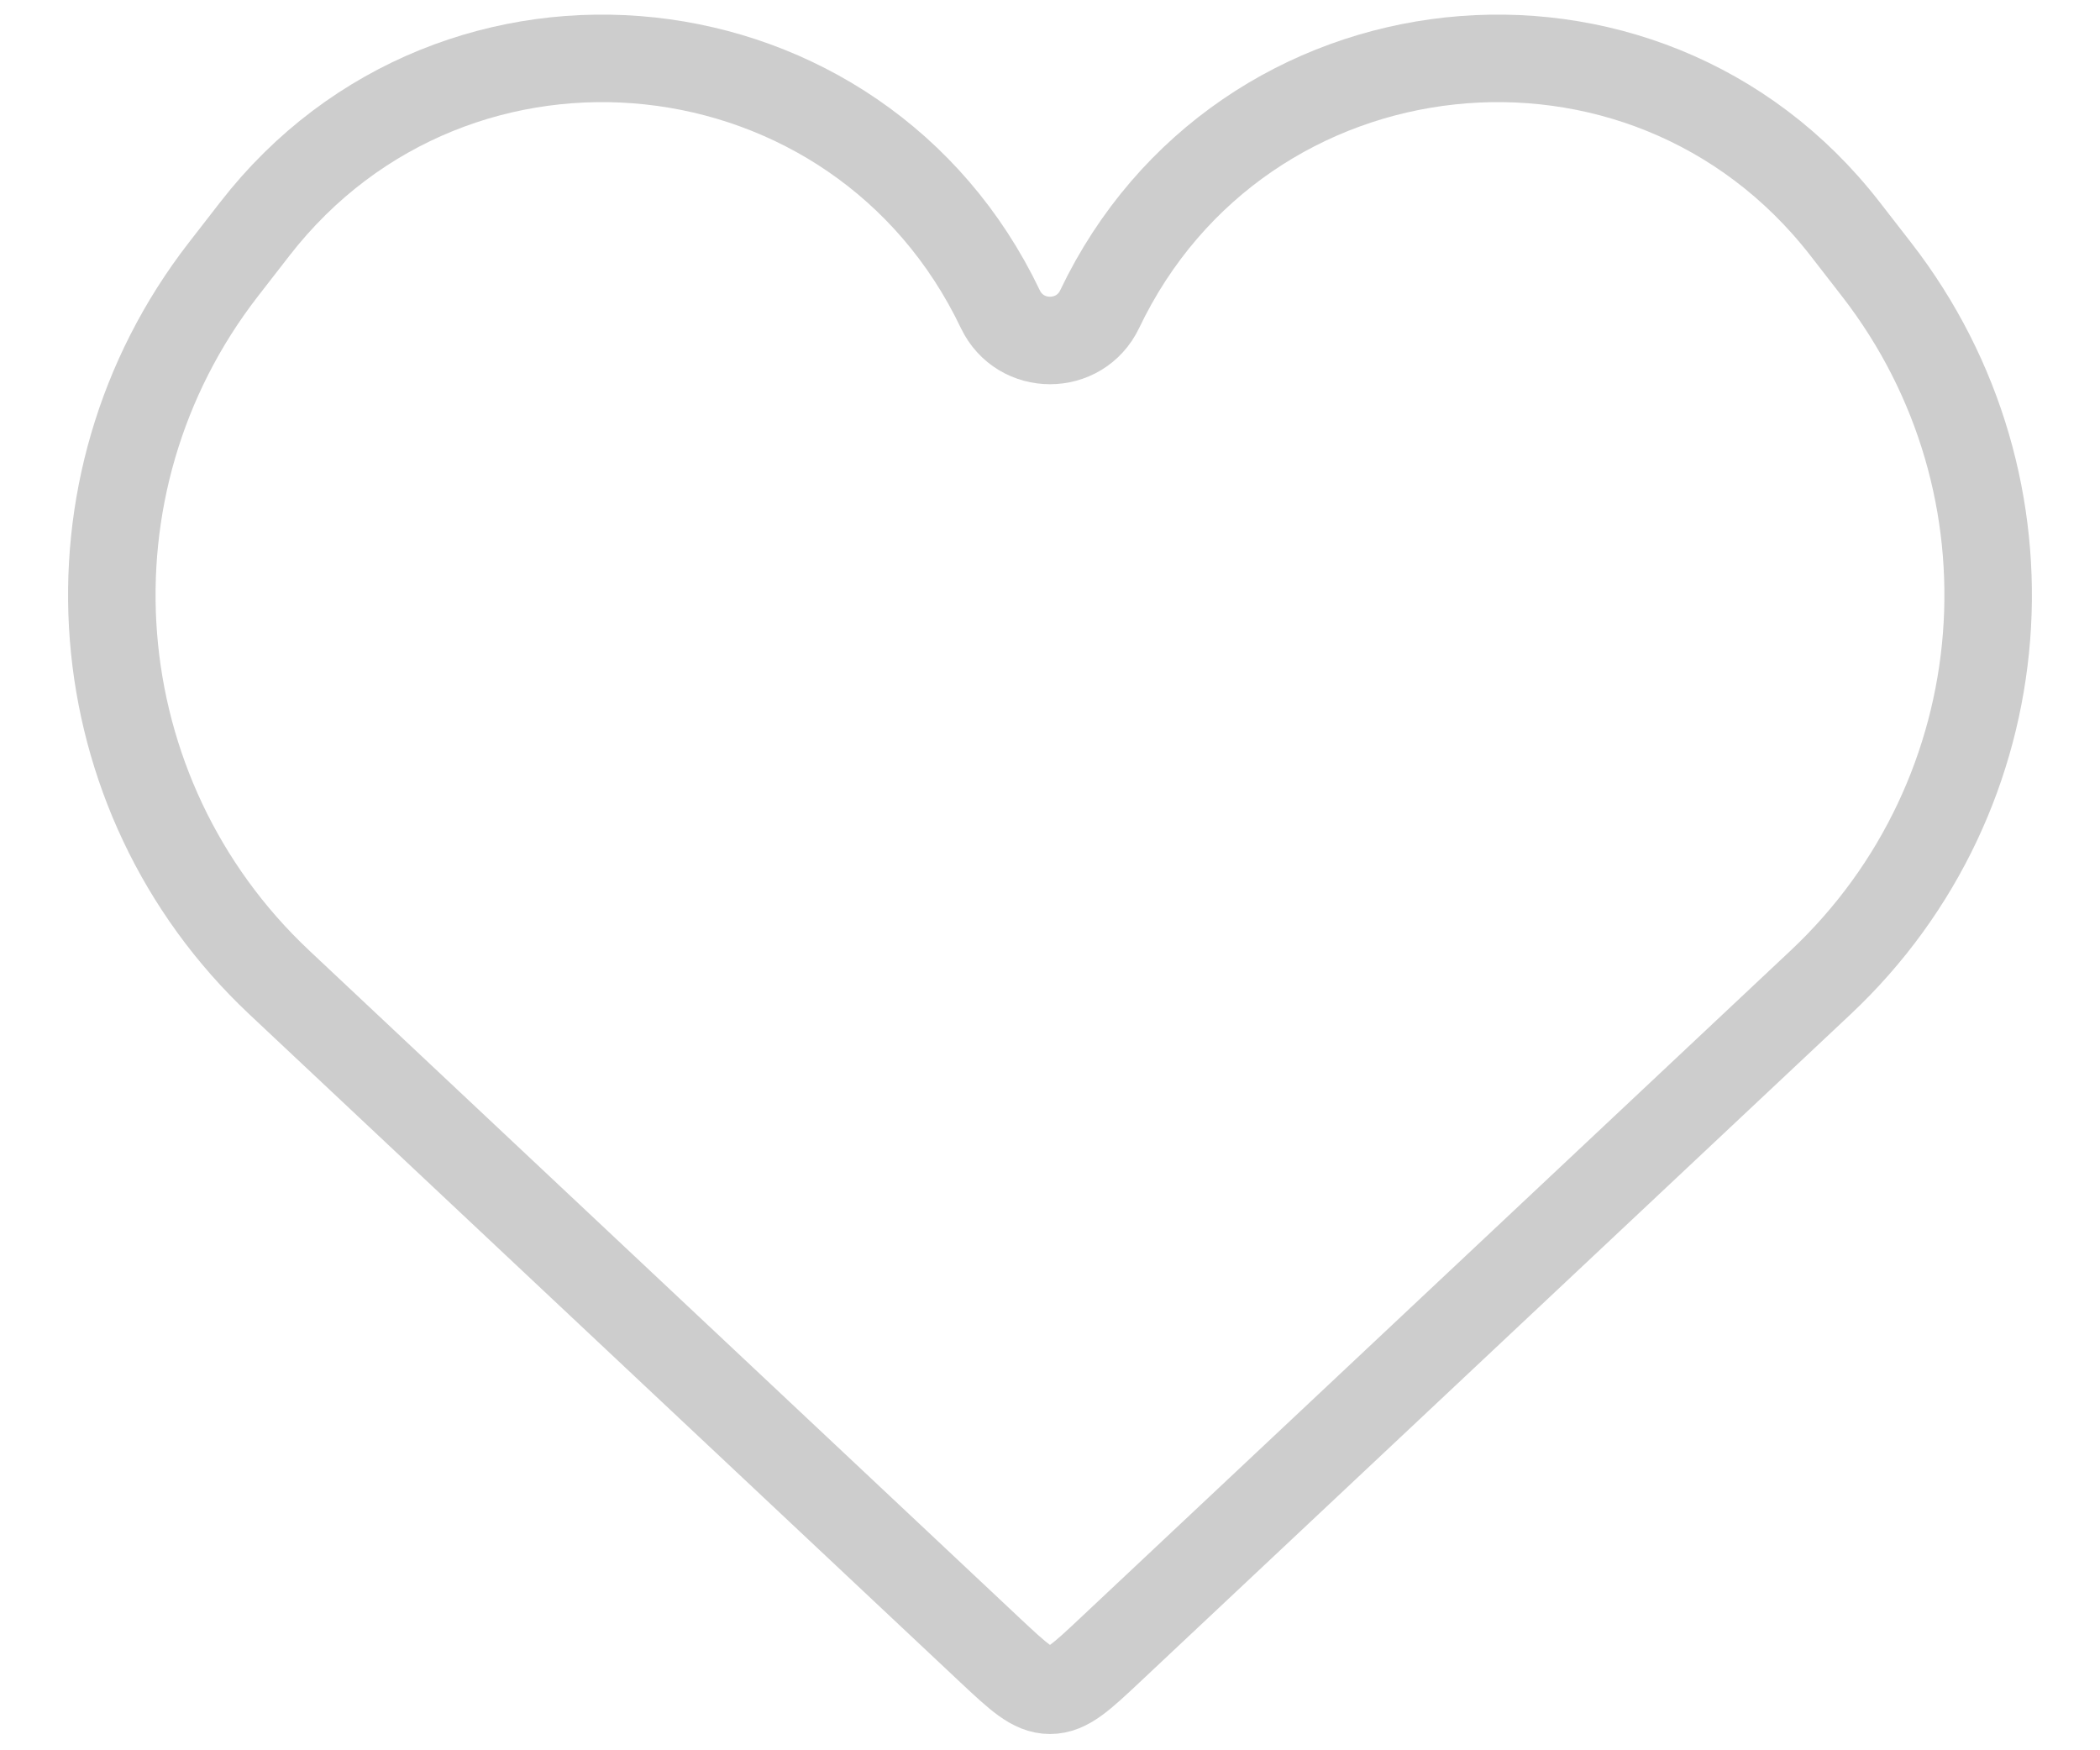 <svg width="24" height="20" viewBox="0 0 24 20" fill="none" xmlns="http://www.w3.org/2000/svg">
<path d="M3.192 11.226L11.315 18.857C11.64 19.161 11.802 19.314 12 19.314C12.198 19.314 12.36 19.161 12.684 18.857L20.807 11.226C23.09 9.082 23.367 5.554 21.447 3.08L21.086 2.615C18.79 -0.344 14.181 0.152 12.568 3.532C12.34 4.01 11.66 4.01 11.432 3.532C9.819 0.152 5.21 -0.344 2.913 2.615L2.552 3.08C0.633 5.554 0.91 9.082 3.192 11.226Z" stroke="#CDCDCD"/>
</svg>
